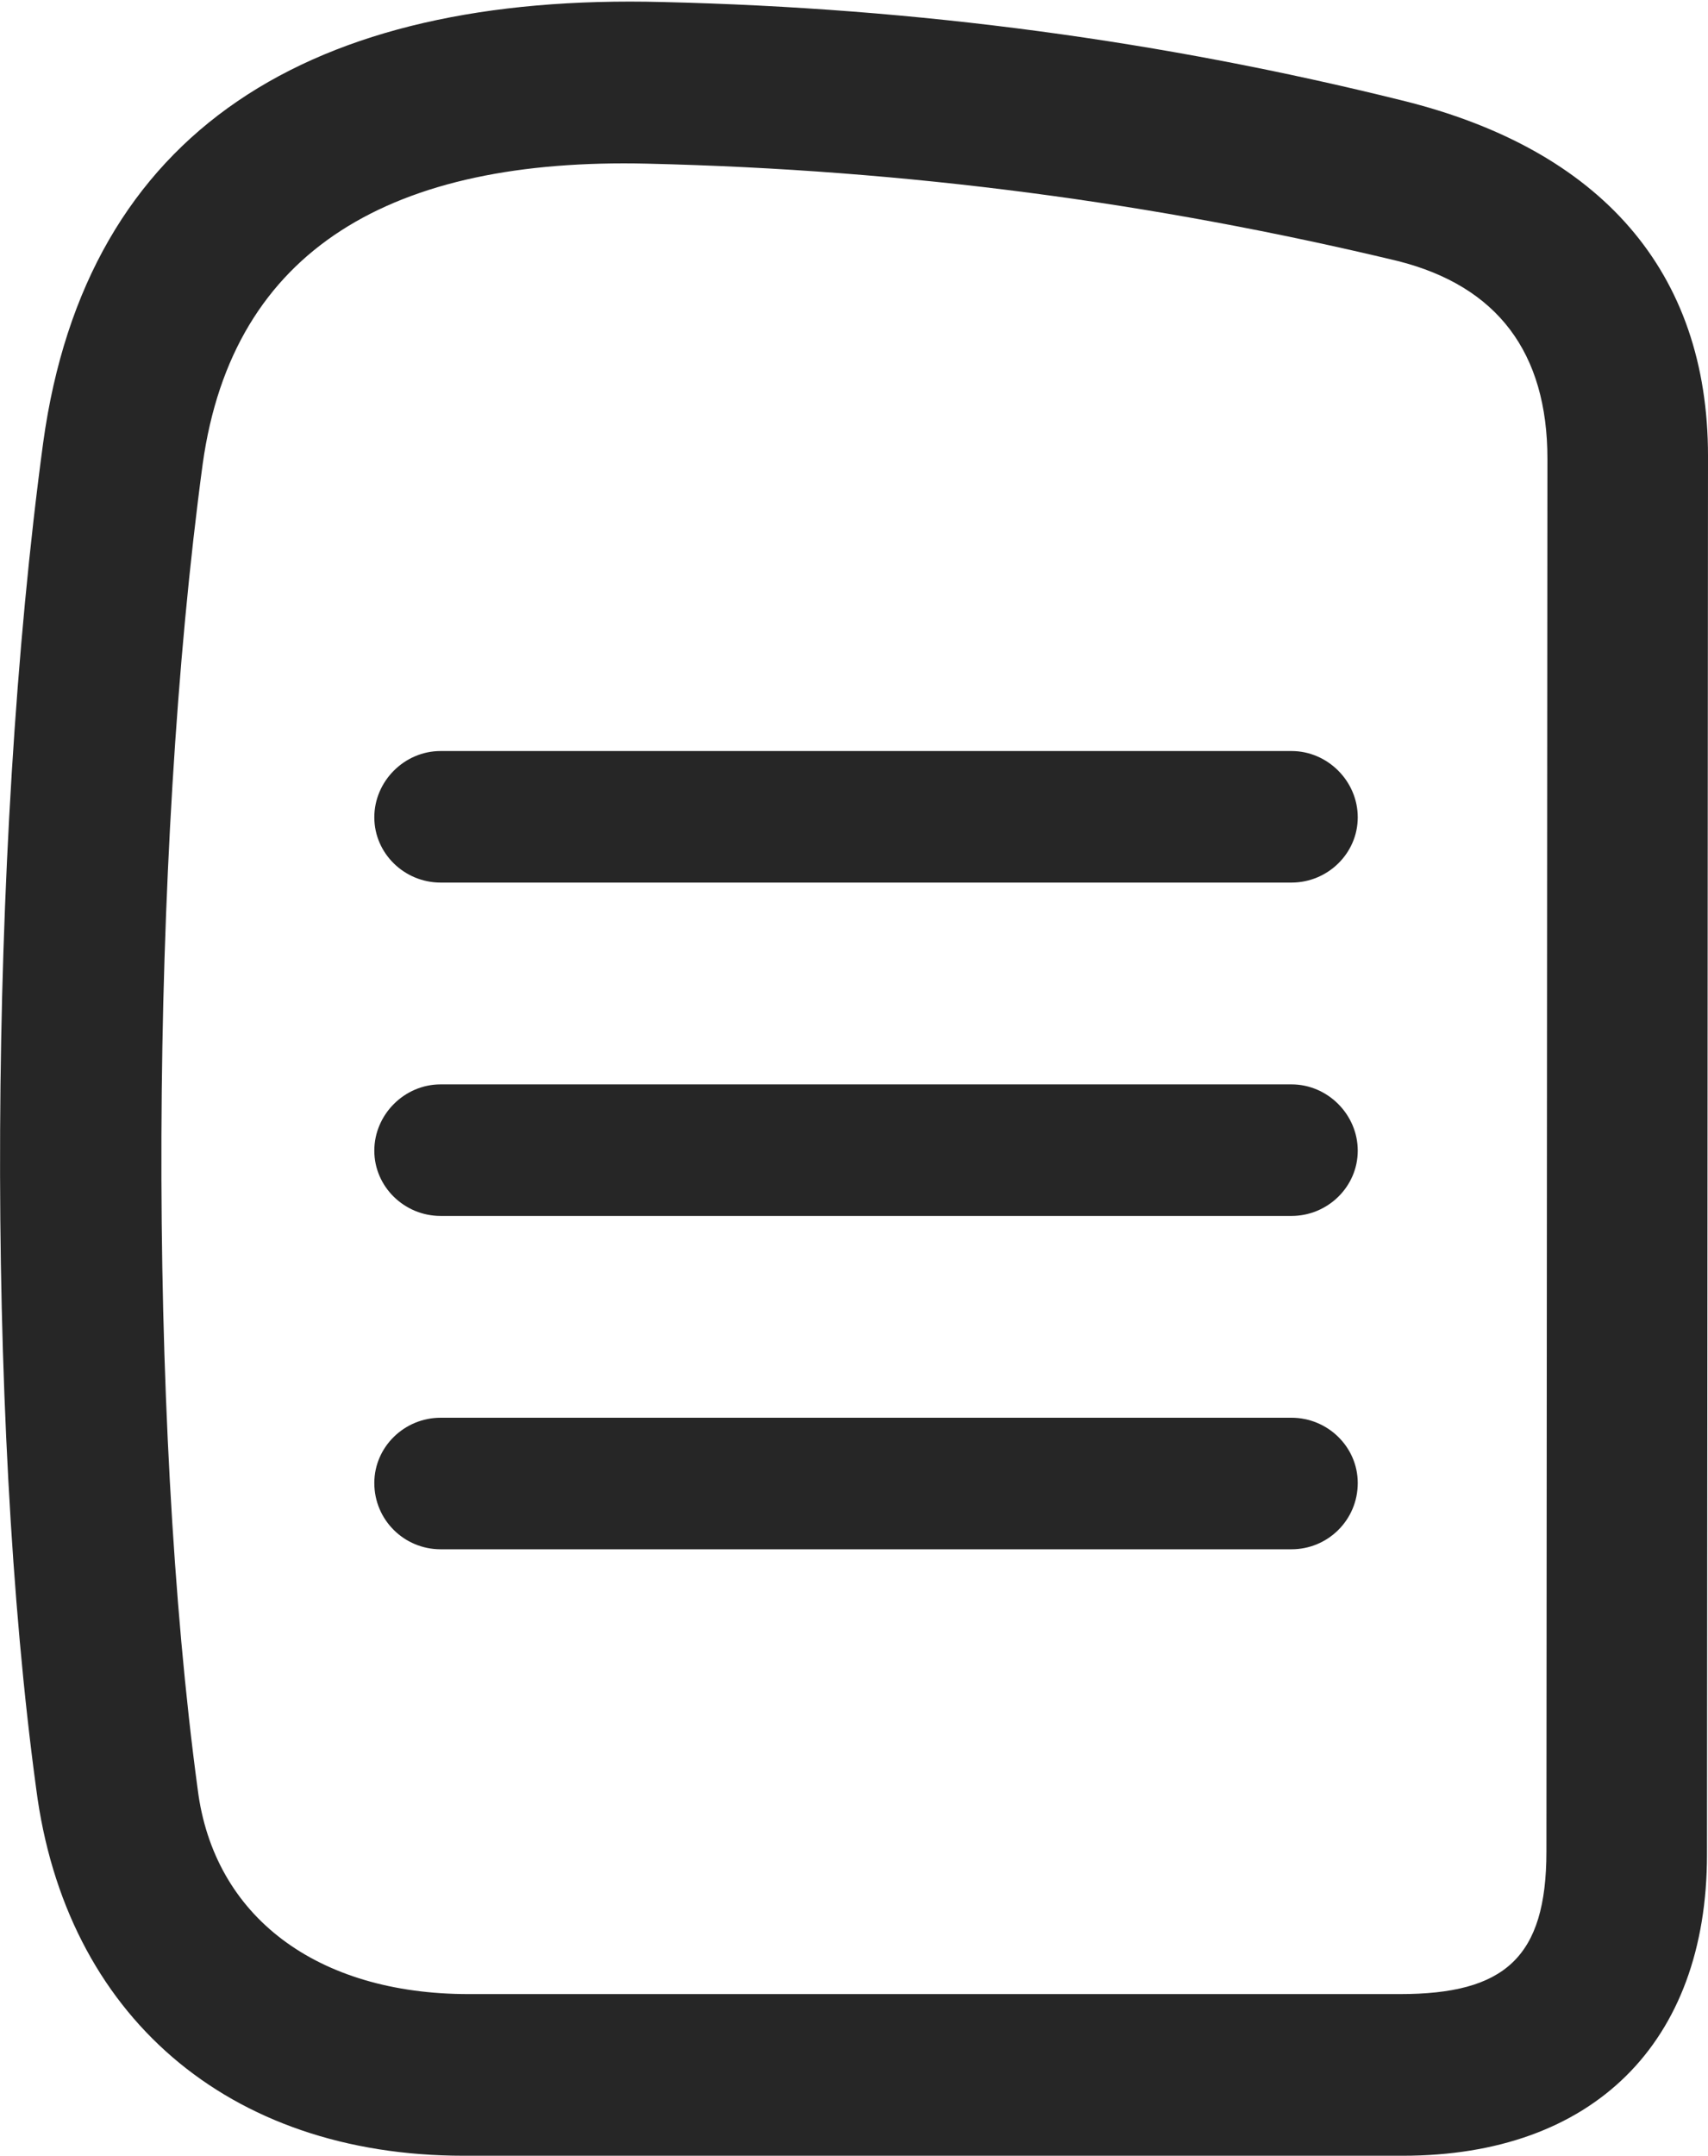 <?xml version="1.0" encoding="UTF-8"?>
<!--Generator: Apple Native CoreSVG 232.5-->
<!DOCTYPE svg
PUBLIC "-//W3C//DTD SVG 1.1//EN"
       "http://www.w3.org/Graphics/SVG/1.1/DTD/svg11.dtd">
<svg version="1.1" xmlns="http://www.w3.org/2000/svg" xmlns:xlink="http://www.w3.org/1999/xlink" width="83.106" height="104.834">
 <g>
  <rect height="104.834" opacity="0" width="83.106" x="0" y="0"/>
  <path d="M22.559 104.834L68.262 104.834C77.49 104.834 83.057 99.365 83.057 90.186L83.106 22.168C83.106 13.232 77.93 7.275 68.213 4.883C56.592 2.002 44.775 0.391 32.227 0.098C15.185-0.342 4.199 6.25 2.1 21.533C-0.586 41.406-0.684 68.994 1.758 86.963C3.174 97.998 11.084 104.834 22.559 104.834ZM22.803 96.973C15.43 96.973 10.4 93.213 9.619 87.012C7.178 68.945 7.275 41.748 9.863 22.559C11.328 12.06 19.141 7.666 31.494 7.959C44.19 8.252 56.201 9.863 68.018 12.695C72.852 13.916 75.293 17.139 75.293 22.314L75.244 90.039C75.244 95.215 73.193 96.973 68.115 96.973Z" fill="#000000" fill-opacity="0.85"/>
  <path d="M21.436 42.92L62.842 42.92C64.6 42.92 66.064 41.504 66.064 39.746C66.064 37.988 64.6 36.523 62.842 36.523L21.436 36.523C19.678 36.523 18.213 37.988 18.213 39.746C18.213 41.504 19.678 42.92 21.436 42.92ZM21.436 59.131L62.842 59.131C64.6 59.131 66.064 57.715 66.064 55.957C66.064 54.199 64.6 52.734 62.842 52.734L21.436 52.734C19.678 52.734 18.213 54.199 18.213 55.957C18.213 57.715 19.678 59.131 21.436 59.131ZM21.436 75.342L62.842 75.342C64.6 75.342 66.064 73.926 66.064 72.119C66.064 70.361 64.6 68.945 62.842 68.945L21.436 68.945C19.678 68.945 18.213 70.361 18.213 72.119C18.213 73.926 19.678 75.342 21.436 75.342Z" fill="#000000" fill-opacity="0.85"/>
 </g>
</svg>

